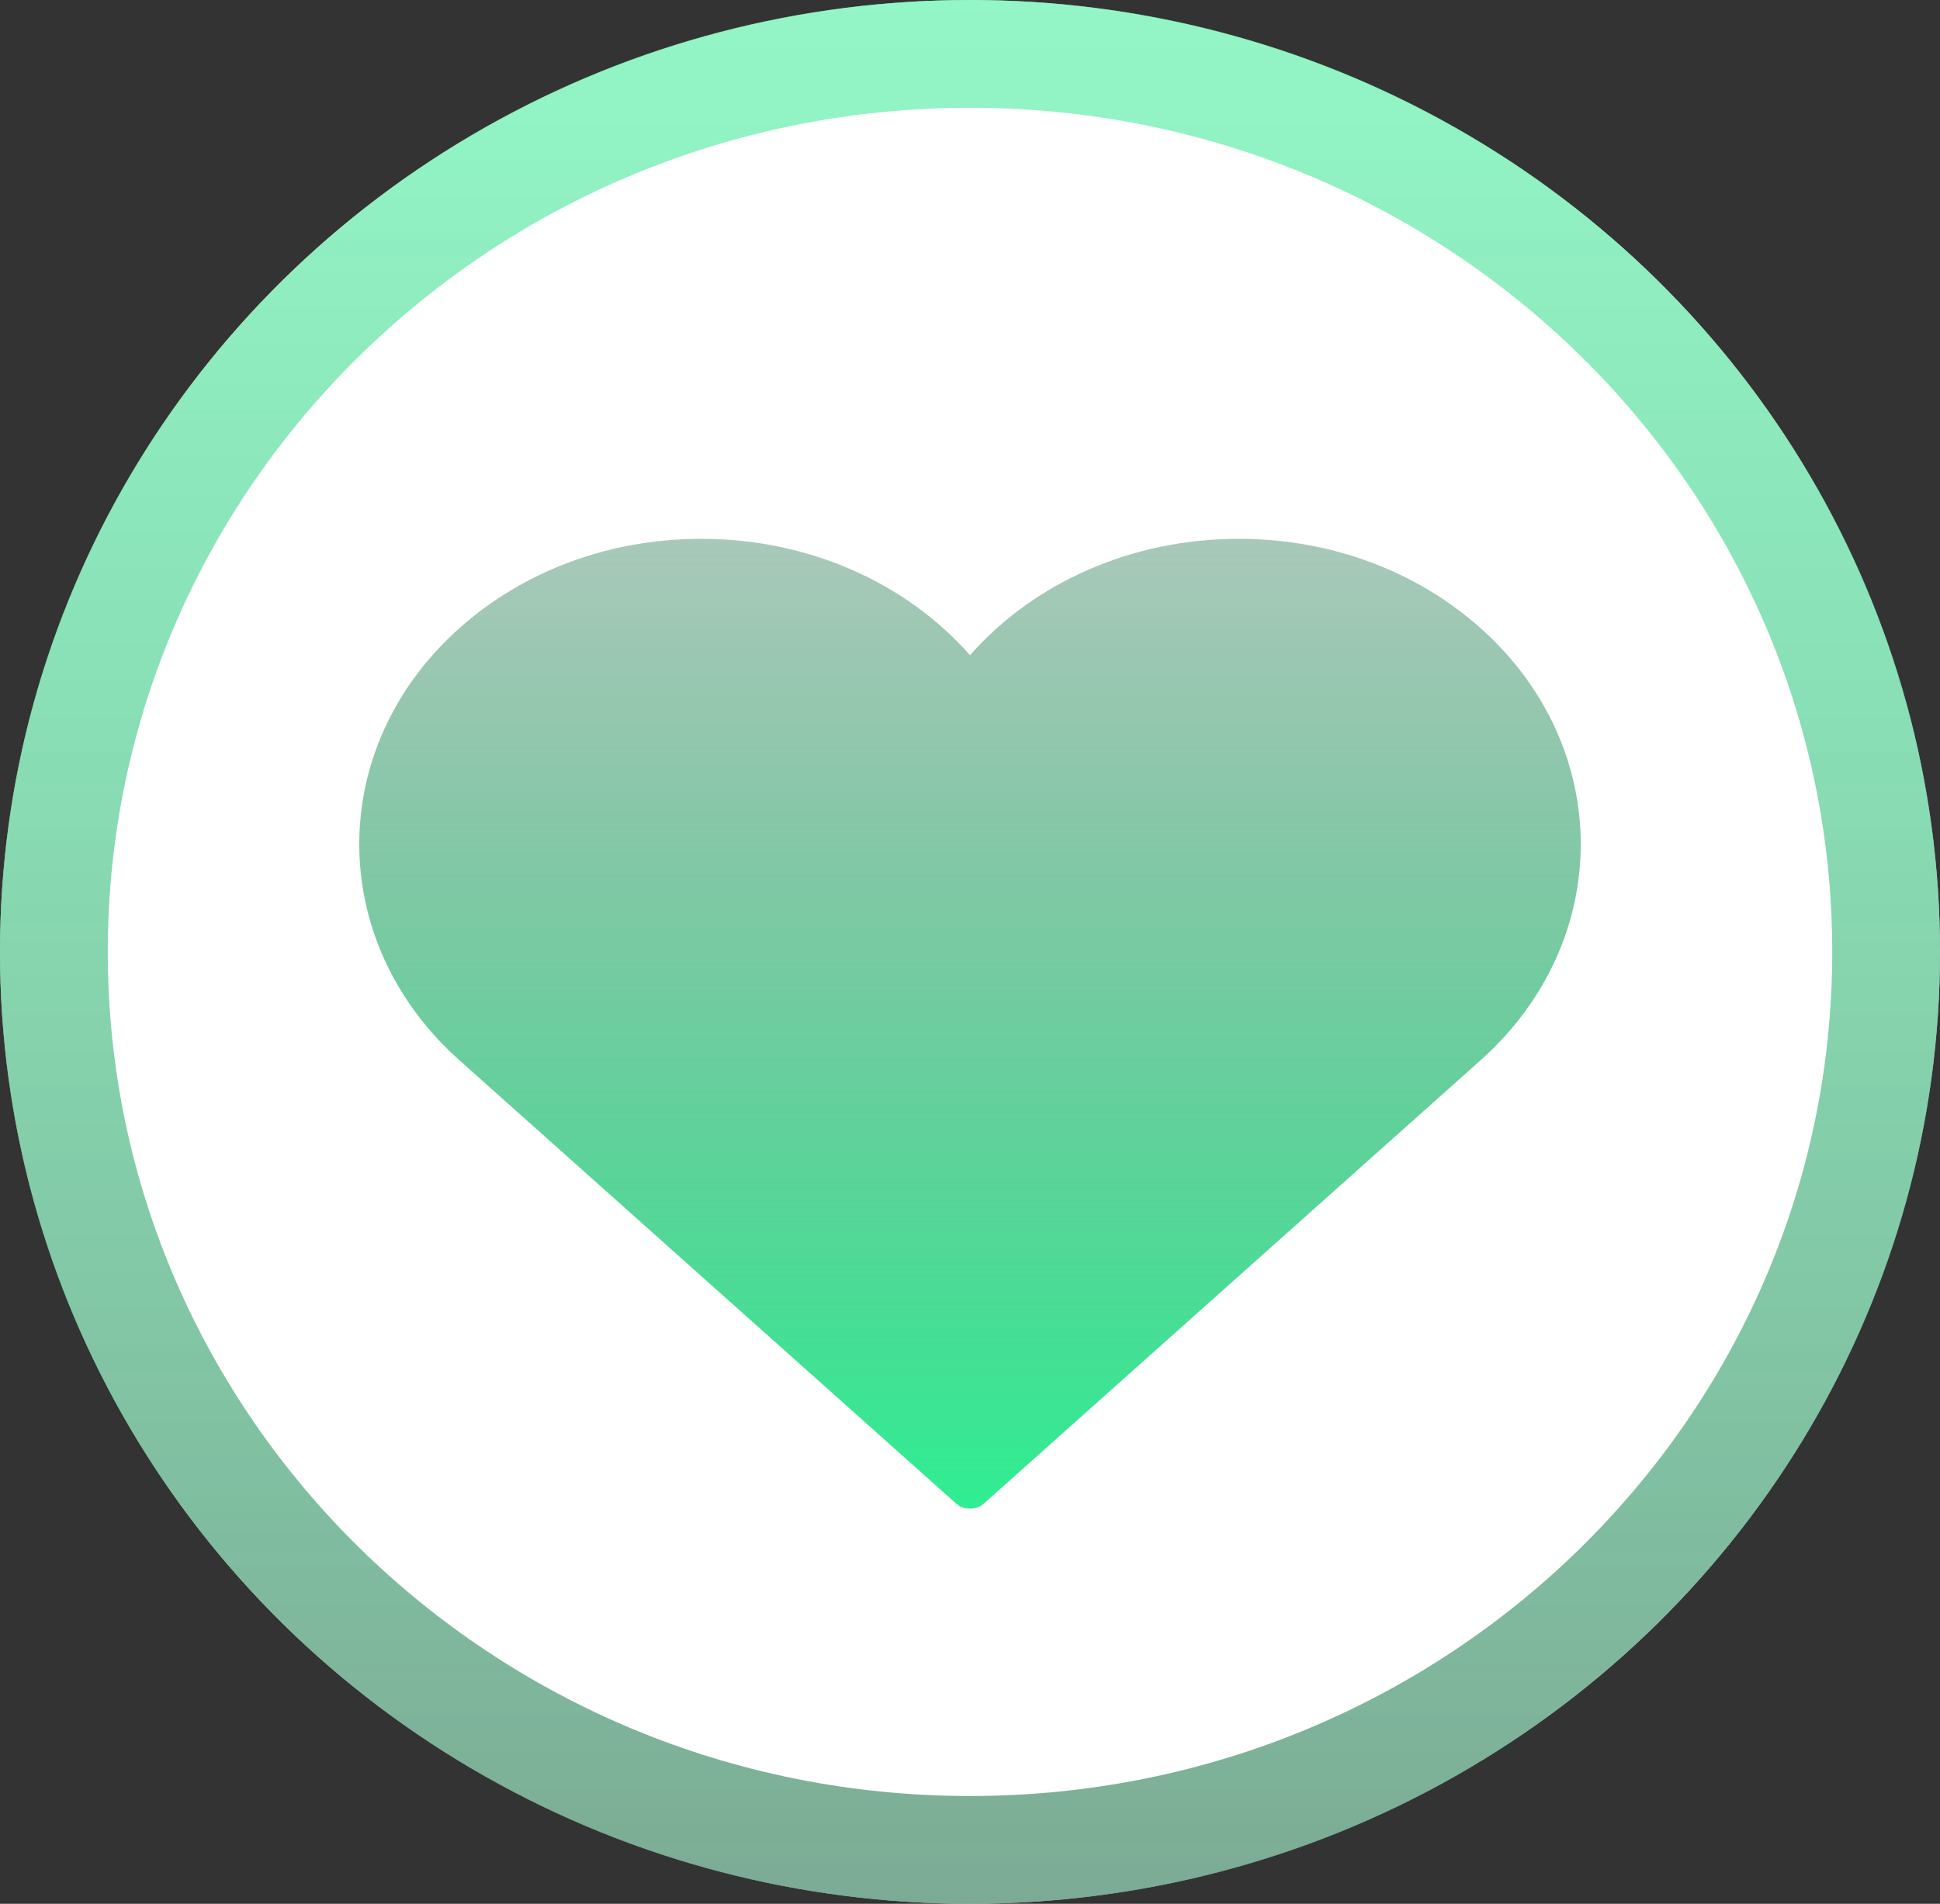 <svg width="54" height="53" viewBox="0 0 54 53" fill="none" xmlns="http://www.w3.org/2000/svg">
<rect x="0" y="0" width="54" height="53" fill="#333333" stroke="none"/>
<ellipse cx="27" cy="26.5" rx="27" ry="26.5" fill="white"/>
<path d="M52.5 26.5C52.5 40.281 41.11 51.5 27 51.5C12.89 51.5 1.5 40.281 1.5 26.5C1.5 12.719 12.89 1.5 27 1.5C41.11 1.5 52.5 12.719 52.5 26.5Z" stroke="url(#paint0_linear)" stroke-opacity="0.72" stroke-width="3"/>
<path d="M41.215 17.49C39.416 15.885 37.024 15 34.48 15C31.507 15 28.788 16.213 27 18.24C25.221 16.222 22.506 15 19.52 15C16.976 15 14.584 15.885 12.785 17.49C9.072 20.805 9.072 26.199 12.785 29.514L26.612 41.856C26.719 41.952 26.86 42 27 42C27.14 42 27.281 41.952 27.388 41.856L41.215 29.514C44.928 26.199 44.928 20.805 41.215 17.49Z" fill="url(#paint1_linear)"/>
<defs>
<linearGradient id="paint0_linear" x1="27" y1="0" x2="27" y2="53" gradientUnits="userSpaceOnUse">
<stop stop-color="#2FEE92" stop-opacity="0.72"/>
<stop offset="0.437" stop-color="#3AC281" stop-opacity="0.842"/>
<stop offset="1" stop-color="#498A6B"/>
</linearGradient>
<linearGradient id="paint1_linear" x1="27" y1="15" x2="27" y2="42" gradientUnits="userSpaceOnUse">
<stop stop-color="#3B8461" stop-opacity="0.44"/>
<stop offset="1" stop-color="#2FEE92"/>
</linearGradient>
</defs>
</svg>
